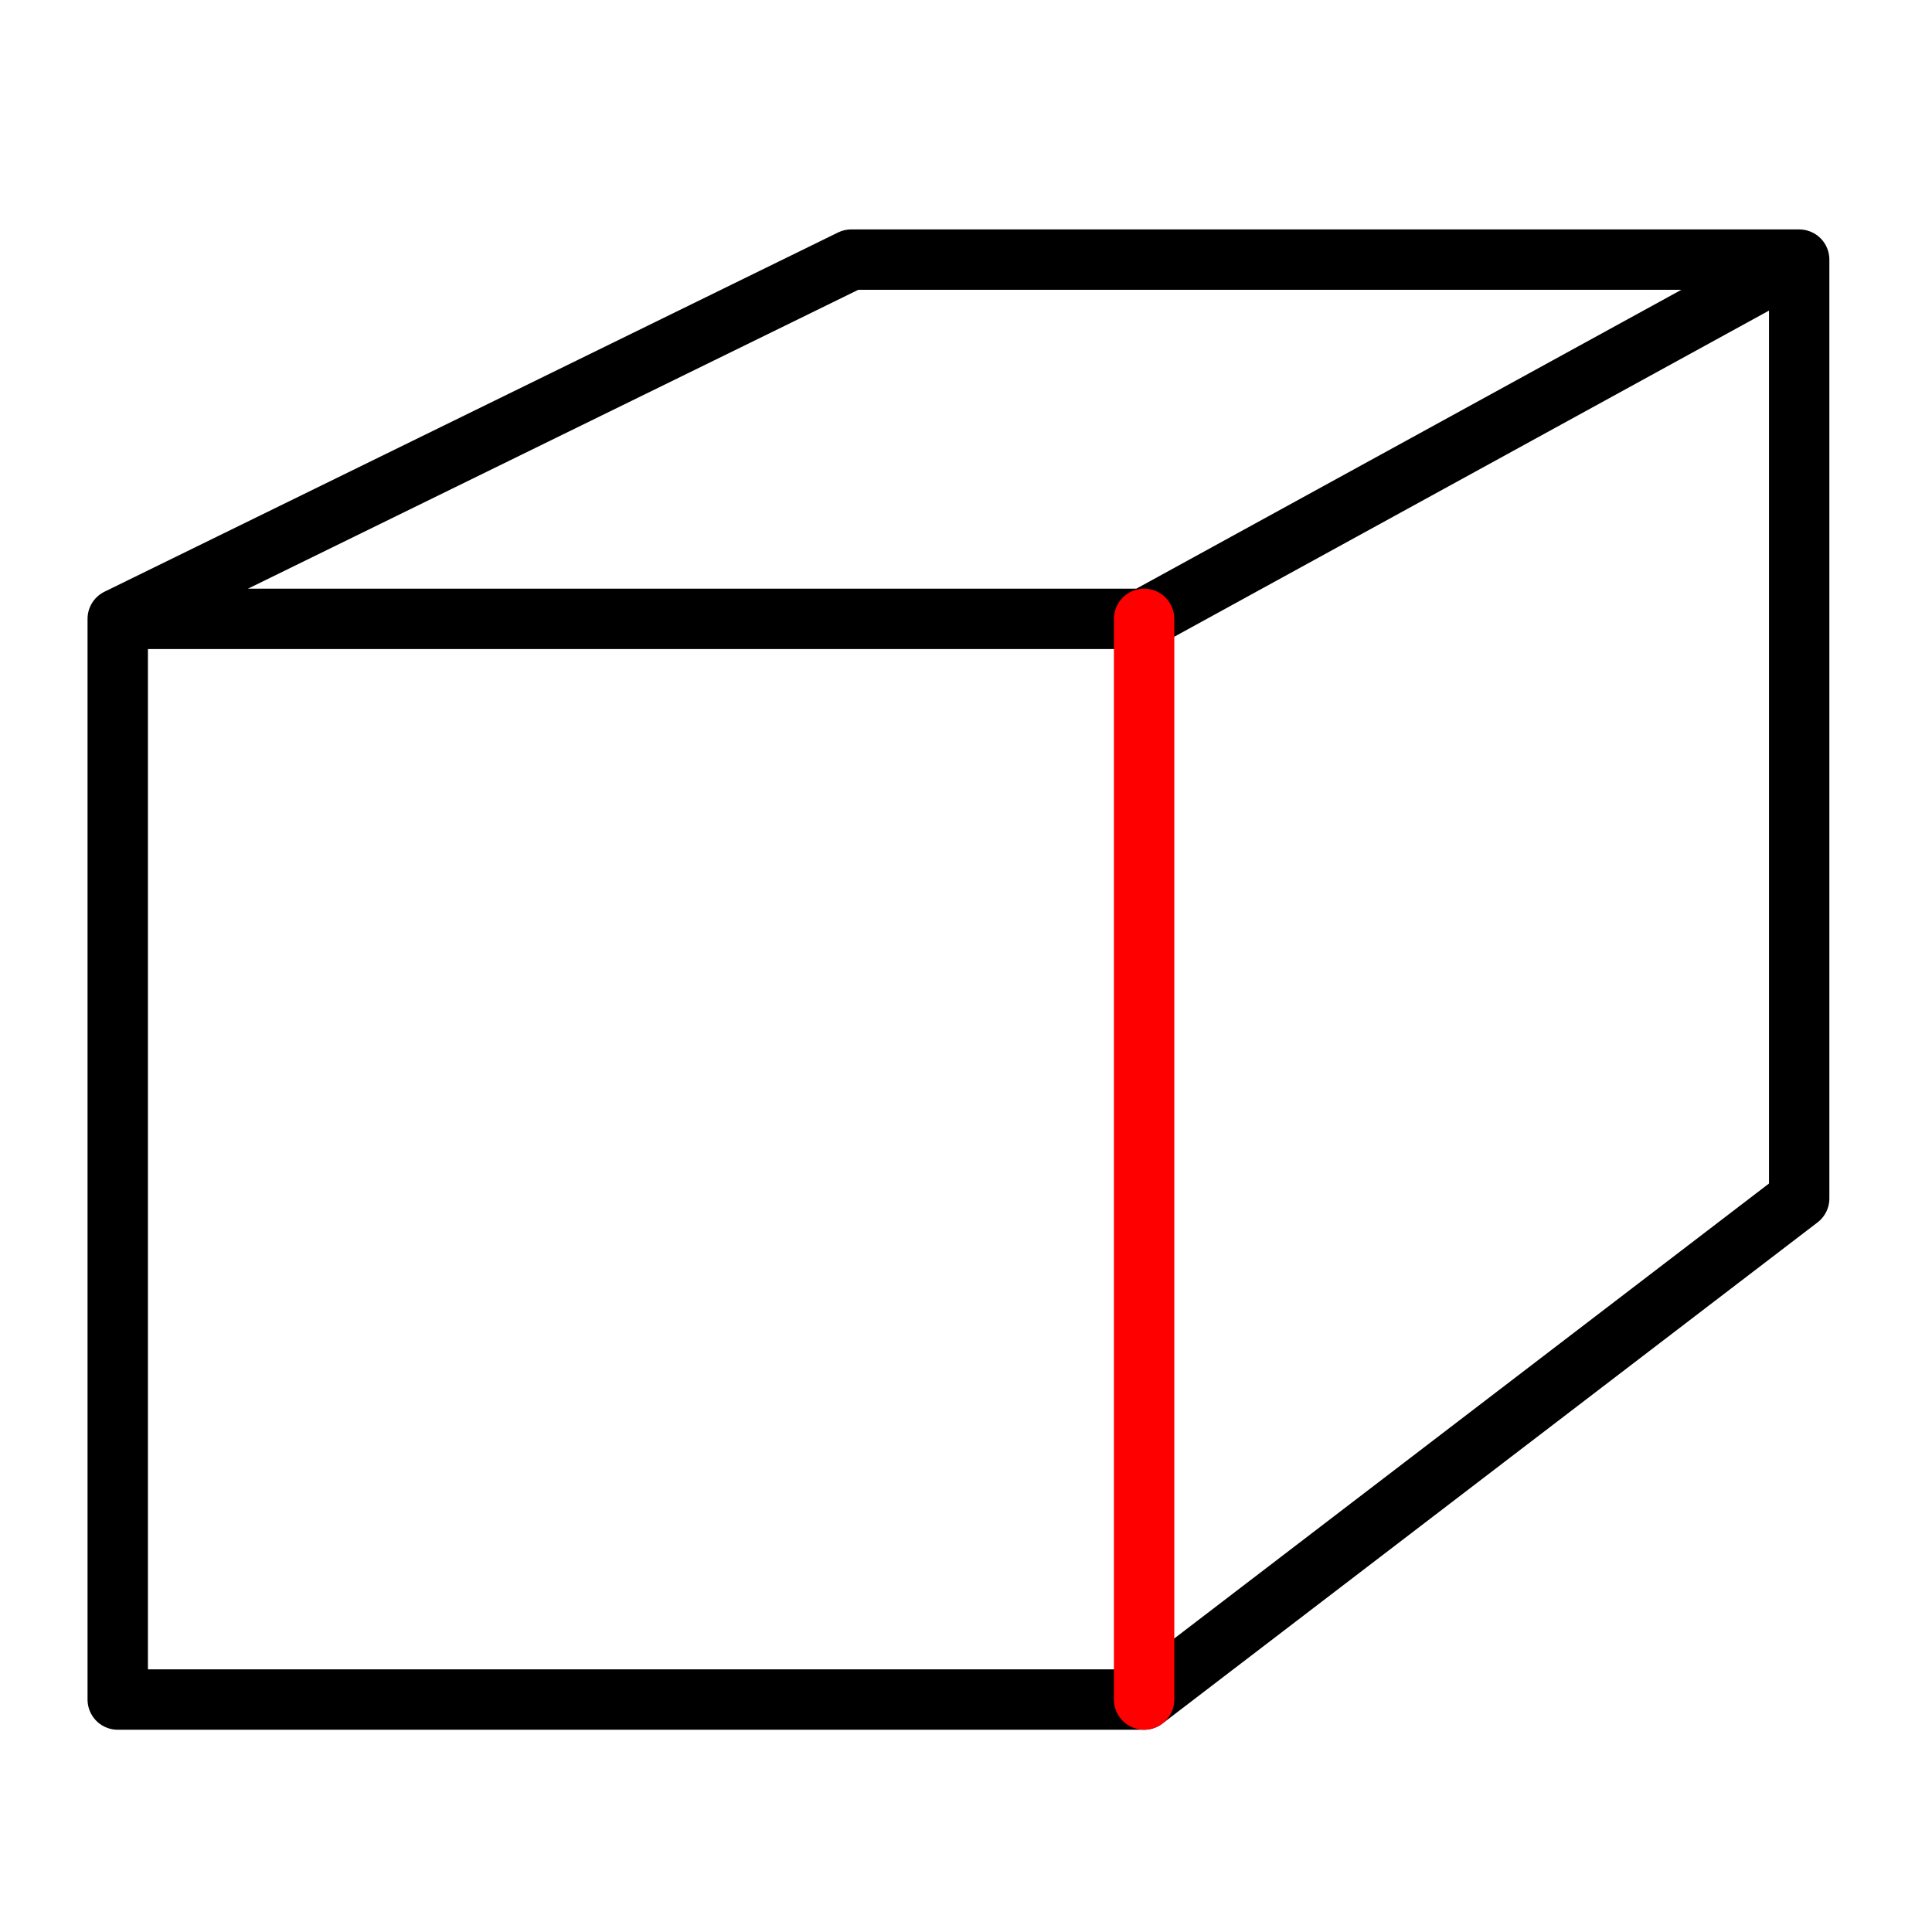 
<svg xmlns="http://www.w3.org/2000/svg" version="1.1" xmlns:xlink="http://www.w3.org/1999/xlink" preserveAspectRatio="none" x="0px" y="0px" width="32px" height="32px" viewBox="0 0 32 32">
<defs>
<path id="Layer0_0_1_STROKES" stroke="#000000" stroke-width="1" stroke-linejoin="round" stroke-linecap="round" fill="none" d="
M 18.95 28.15
L 29.8 19.85 29.8 4.3 18.95 10.25
M 18.95 28.15
L 1.95 28.15 1.95 10.25 14.1 4.3 29.8 4.3
M 18.95 10.25
L 1.95 10.25"/>

<path id="Layer0_0_2_STROKES" stroke="#FF0000" stroke-width="1" stroke-linejoin="round" stroke-linecap="round" fill="none" d="
M 18.95 28.15
L 18.95 10.25"/>
</defs>

<g transform="matrix( 1, 0, 0, 1, 0,0) ">
<use xlink:href="#Layer0_0_1_STROKES"/>

<use xlink:href="#Layer0_0_2_STROKES"/>
</g>
</svg>
